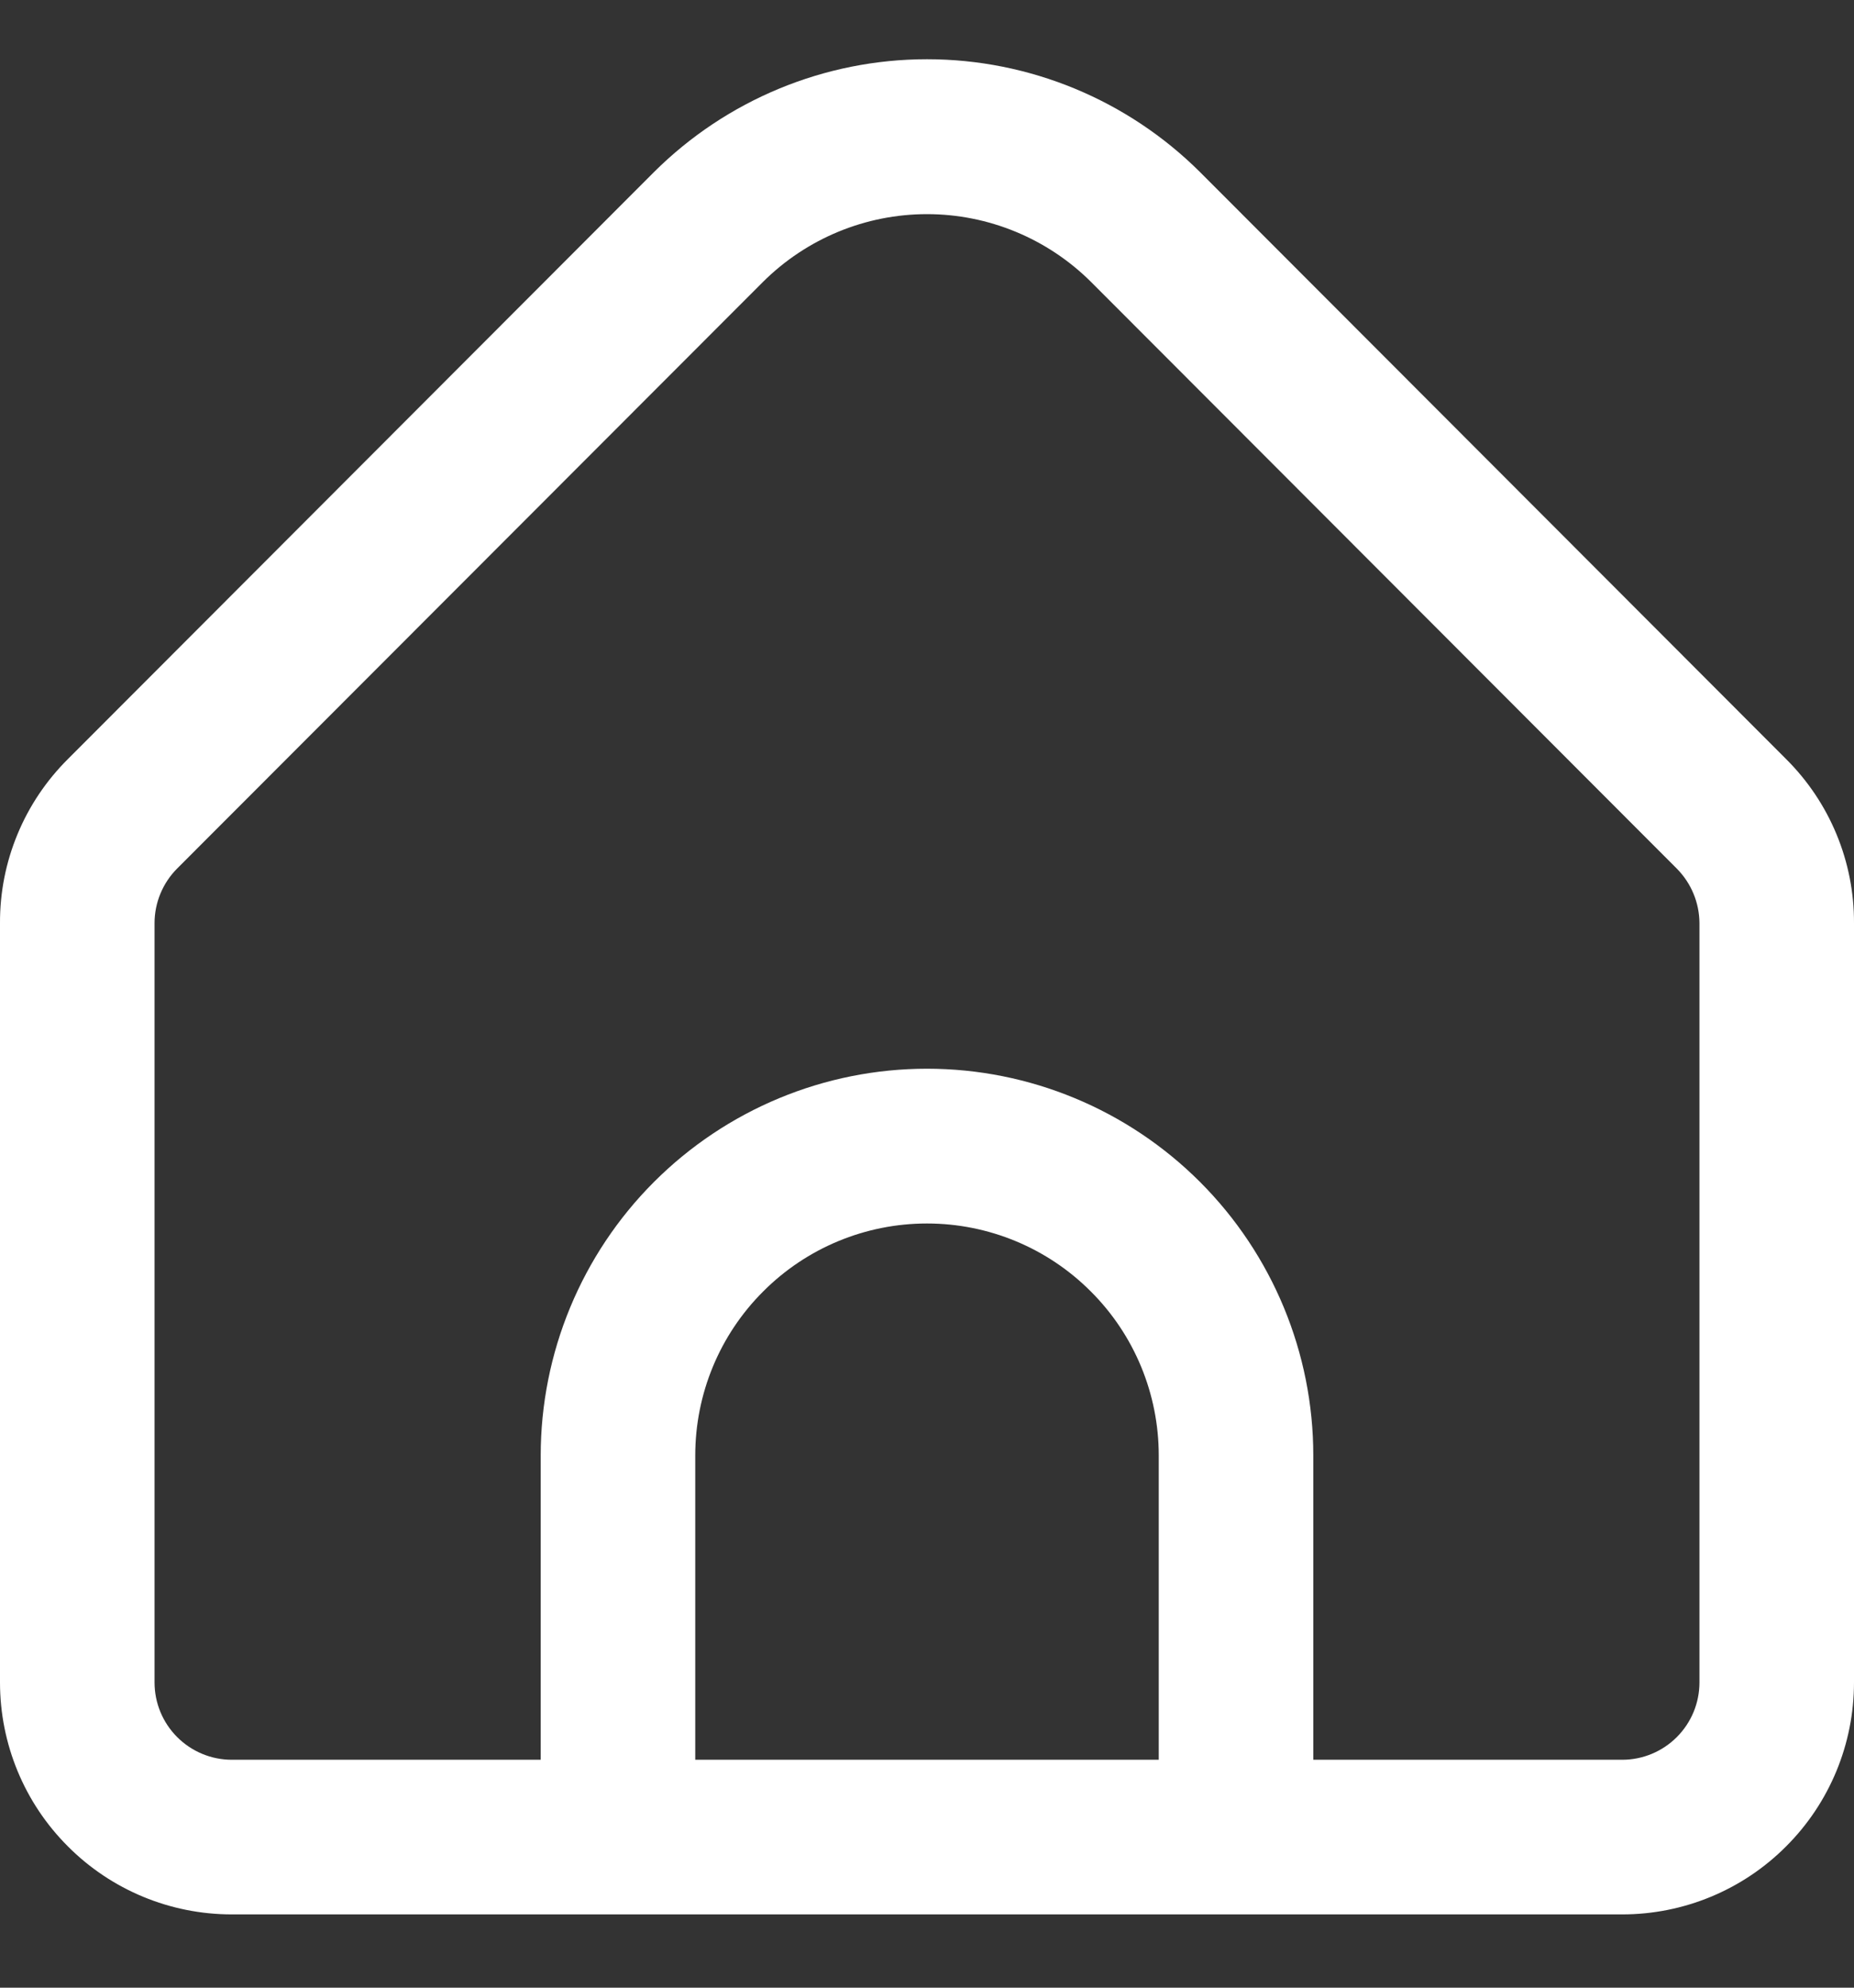 <svg width="14" height="15" viewBox="0 0 14 15" fill="none" xmlns="http://www.w3.org/2000/svg">
<rect x="0" y="0" width="14" height="15" fill="#333333" stroke="none"/>
<path d="M13.487 5.728L9.063 1.3C8.515 0.754 7.773 0.447 7 0.447C6.227 0.447 5.485 0.754 4.937 1.3L0.513 5.728C0.35 5.89 0.22 6.083 0.132 6.296C0.044 6.508 -0.001 6.736 7.04636e-06 6.966V12.696C7.04636e-06 13.161 0.184 13.606 0.513 13.934C0.841 14.263 1.286 14.447 1.75 14.447H12.25C12.714 14.447 13.159 14.263 13.487 13.934C13.816 13.606 14 13.161 14 12.696V6.966C14.001 6.736 13.956 6.508 13.868 6.296C13.78 6.083 13.65 5.89 13.487 5.728ZM8.75 13.28H5.25V10.984C5.25 10.519 5.434 10.074 5.763 9.746C6.091 9.417 6.536 9.233 7 9.233C7.464 9.233 7.909 9.417 8.237 9.746C8.566 10.074 8.75 10.519 8.75 10.984V13.28ZM12.833 12.696C12.833 12.851 12.772 12.999 12.662 13.109C12.553 13.218 12.405 13.28 12.25 13.28H9.917V10.984C9.917 10.21 9.609 9.467 9.062 8.92C8.515 8.373 7.774 8.065 7 8.065C6.226 8.065 5.485 8.373 4.938 8.92C4.391 9.467 4.083 10.21 4.083 10.984V13.28H1.75C1.595 13.28 1.447 13.218 1.338 13.109C1.228 12.999 1.167 12.851 1.167 12.696V6.966C1.167 6.812 1.229 6.663 1.338 6.554L5.762 2.127C6.091 1.8 6.536 1.616 7 1.616C7.464 1.616 7.909 1.8 8.238 2.127L12.662 6.555C12.771 6.665 12.832 6.812 12.833 6.966V12.696Z" fill="white"/>
</svg>
